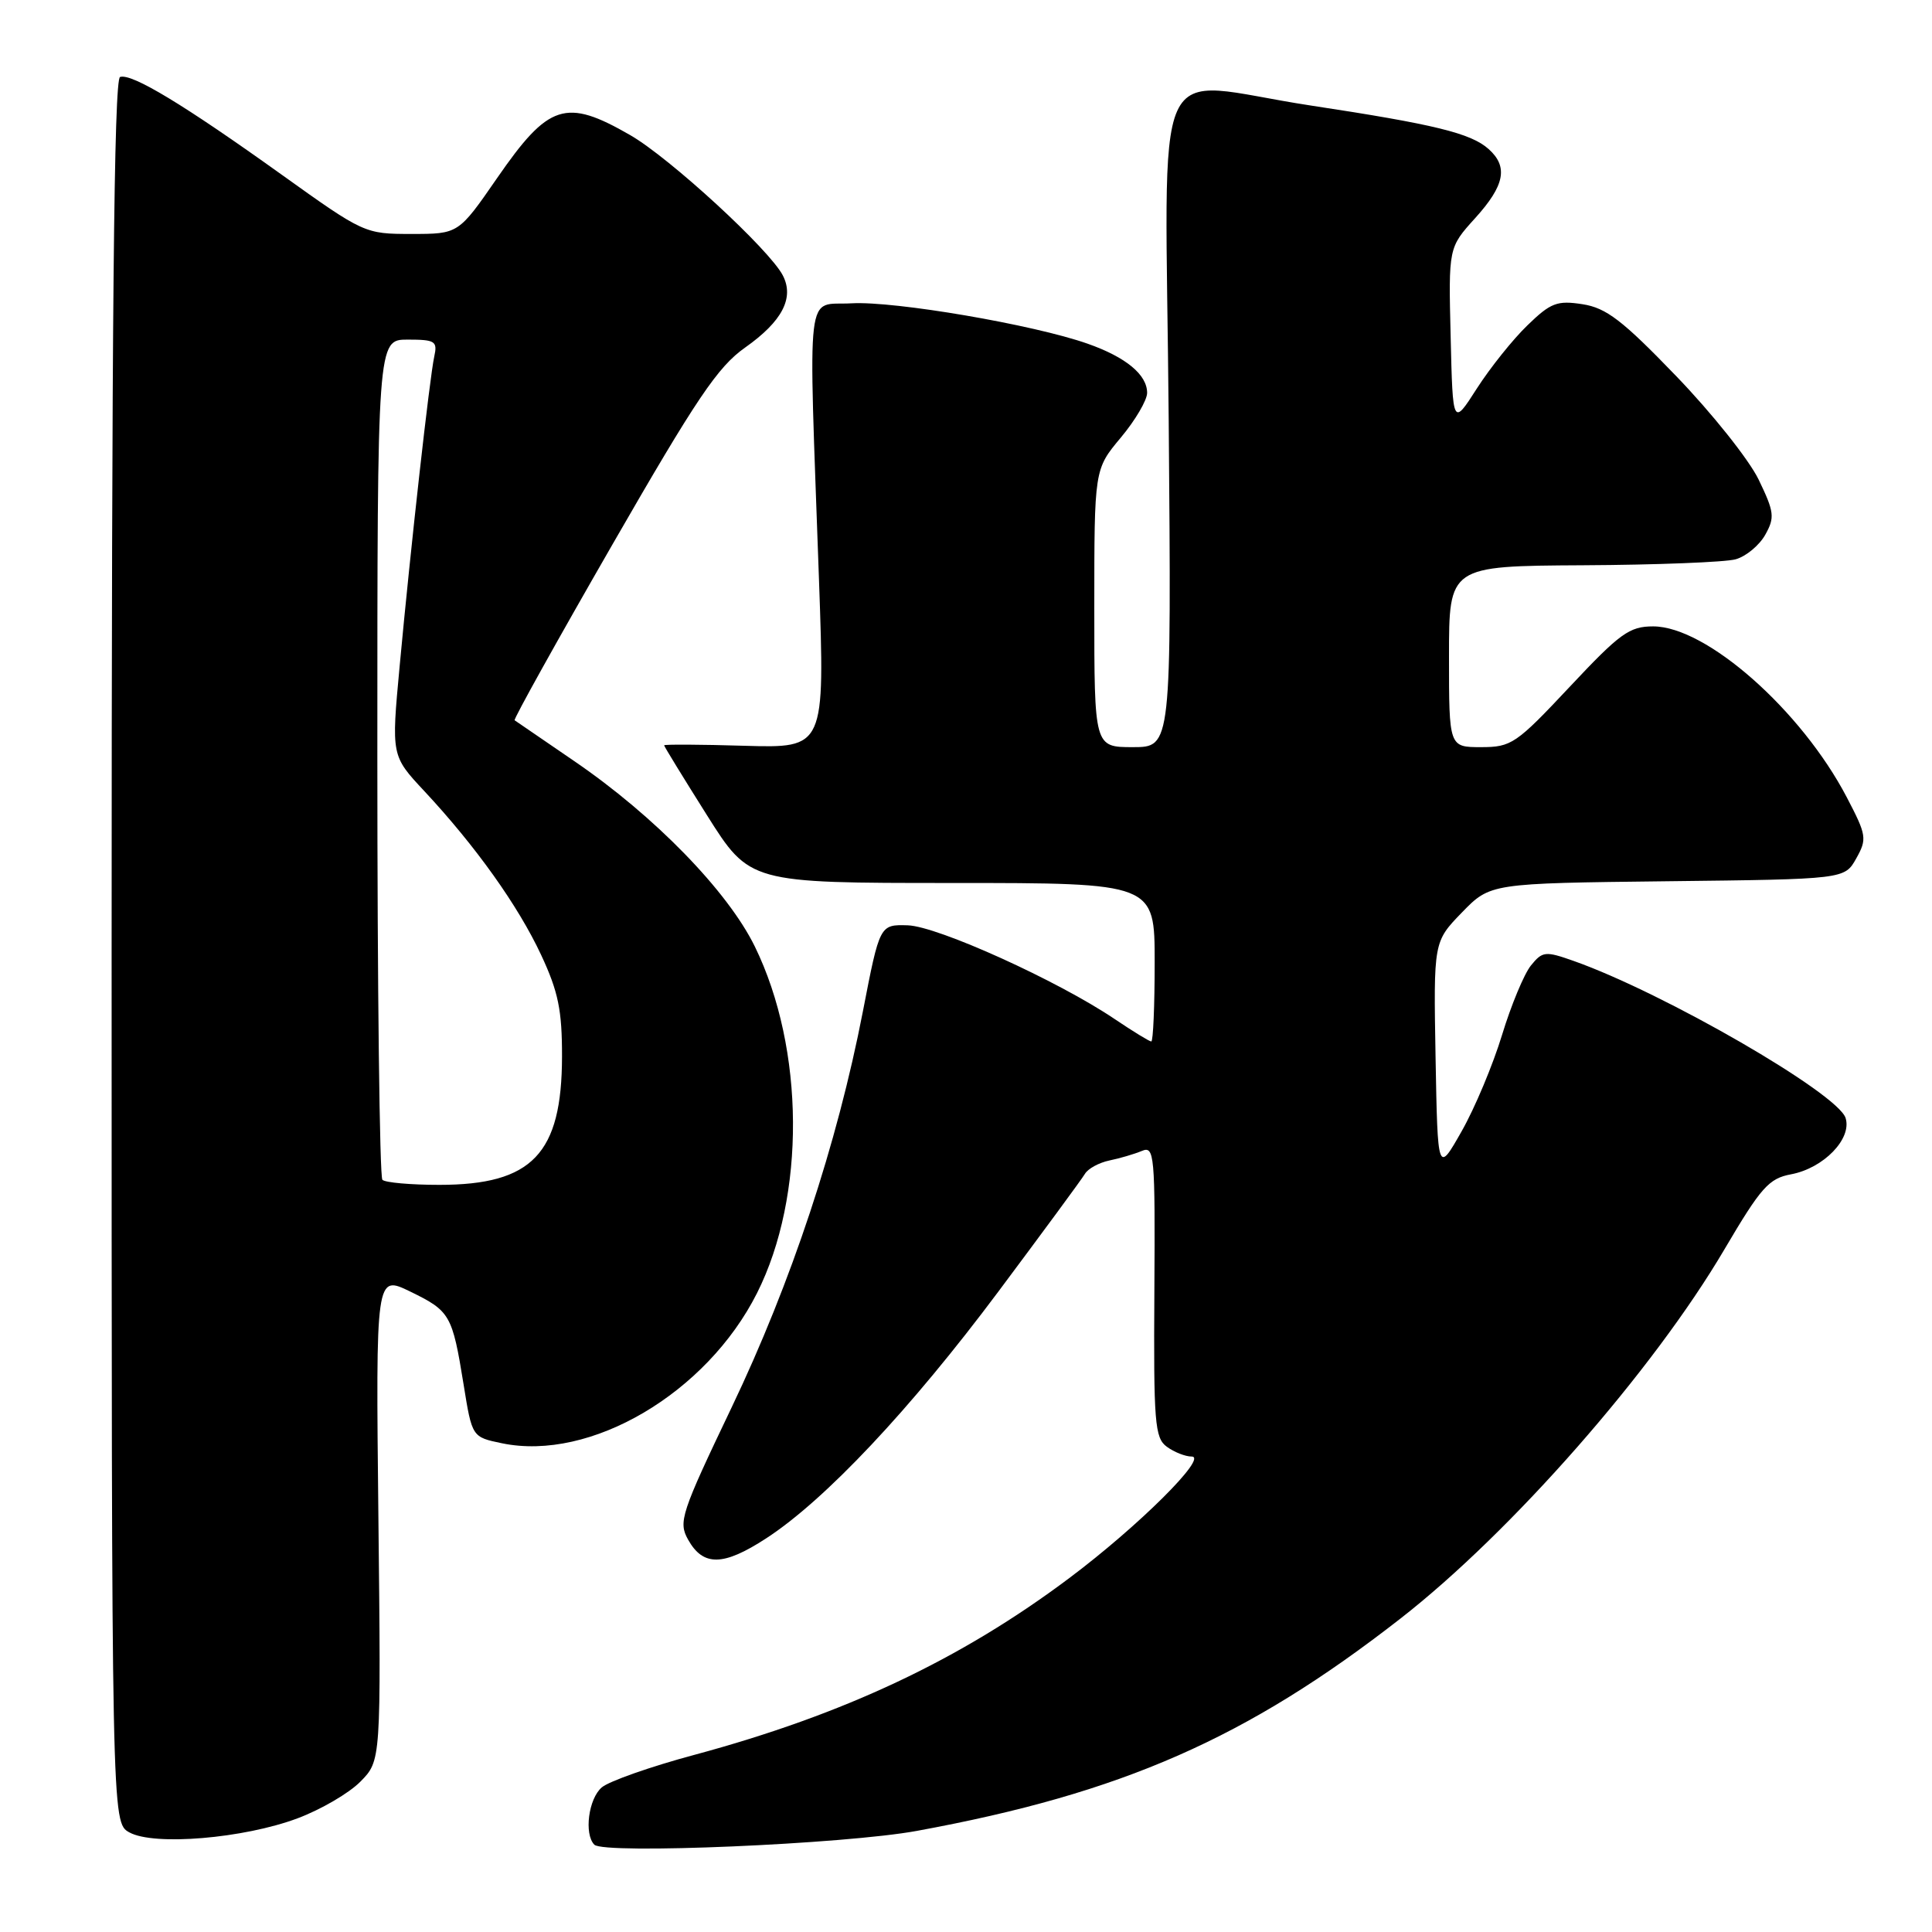 <?xml version="1.0" encoding="UTF-8" standalone="no"?>
<!DOCTYPE svg PUBLIC "-//W3C//DTD SVG 1.1//EN" "http://www.w3.org/Graphics/SVG/1.1/DTD/svg11.dtd" >
<svg xmlns="http://www.w3.org/2000/svg" xmlns:xlink="http://www.w3.org/1999/xlink" version="1.1" viewBox="0 0 256 256">
 <g >
 <path fill="currentColor"
d=" M 121.50 242.60 C 148.65 237.62 165.19 230.36 185.59 214.45 C 200.29 202.99 219.04 181.62 228.50 165.54 C 233.34 157.32 234.38 156.15 237.33 155.60 C 241.64 154.79 245.42 150.89 244.55 148.14 C 243.51 144.87 220.44 131.54 208.52 127.33 C 204.76 126.00 204.39 126.04 202.85 127.94 C 201.95 129.06 200.23 133.19 199.03 137.13 C 197.83 141.07 195.43 146.81 193.68 149.89 C 190.50 155.50 190.50 155.50 190.22 140.14 C 189.95 124.79 189.95 124.79 193.71 120.91 C 197.47 117.04 197.47 117.04 220.95 116.77 C 244.42 116.50 244.42 116.50 245.96 113.75 C 247.41 111.16 247.34 110.68 244.71 105.65 C 238.68 94.11 226.10 83.00 219.05 83.00 C 215.90 83.00 214.65 83.91 208.00 91.00 C 200.90 98.57 200.27 99.00 196.25 99.00 C 192.00 99.00 192.00 99.00 192.00 87.00 C 192.00 75.00 192.00 75.00 209.75 74.90 C 219.51 74.85 228.62 74.49 229.98 74.11 C 231.35 73.73 233.11 72.27 233.90 70.87 C 235.19 68.56 235.11 67.86 233.02 63.53 C 231.74 60.90 226.83 54.73 222.10 49.83 C 214.98 42.44 212.84 40.80 209.69 40.31 C 206.33 39.79 205.48 40.11 202.39 43.11 C 200.46 44.97 197.45 48.74 195.69 51.48 C 192.50 56.46 192.50 56.46 192.22 44.64 C 191.93 32.81 191.93 32.81 195.47 28.90 C 199.39 24.57 199.87 22.09 197.25 19.75 C 194.90 17.65 190.08 16.47 173.67 13.98 C 152.01 10.69 154.44 5.29 154.86 55.75 C 155.22 99.00 155.22 99.00 150.11 99.00 C 145.00 99.00 145.00 99.00 145.00 80.59 C 145.00 62.19 145.00 62.19 148.50 58.00 C 150.43 55.70 152.00 53.02 152.00 52.06 C 152.00 49.65 149.20 47.33 144.11 45.54 C 136.97 43.02 118.54 39.87 112.85 40.19 C 106.67 40.55 107.11 36.85 108.52 76.82 C 109.31 99.13 109.31 99.13 98.65 98.82 C 92.79 98.64 88.00 98.62 88.00 98.76 C 88.00 98.90 90.55 103.06 93.67 108.01 C 99.34 117.00 99.34 117.00 126.17 117.00 C 153.00 117.00 153.00 117.00 153.00 127.50 C 153.00 133.28 152.80 138.00 152.55 138.00 C 152.30 138.00 150.12 136.66 147.70 135.03 C 140.16 129.94 124.25 122.74 120.29 122.61 C 116.57 122.50 116.57 122.50 114.34 134.00 C 110.93 151.60 104.85 169.96 96.94 186.50 C 90.24 200.52 89.86 201.66 91.17 204.00 C 93.17 207.58 95.84 207.54 101.52 203.84 C 109.31 198.78 120.60 186.79 132.29 171.14 C 138.19 163.24 143.36 156.22 143.76 155.54 C 144.17 154.85 145.62 154.06 147.00 153.77 C 148.38 153.49 150.30 152.92 151.29 152.51 C 152.97 151.80 153.07 152.89 152.96 171.08 C 152.85 188.50 153.01 190.54 154.61 191.70 C 155.59 192.42 157.07 193.00 157.90 193.00 C 160.14 193.00 150.83 202.25 141.69 209.10 C 127.29 219.90 111.87 227.17 92.00 232.53 C 86.22 234.08 80.71 236.02 79.75 236.83 C 77.98 238.32 77.37 243.02 78.75 244.43 C 80.01 245.73 111.94 244.36 121.50 242.60 Z  M 39.42 240.94 C 42.50 239.79 46.26 237.60 47.76 236.07 C 50.49 233.30 50.49 233.30 50.14 201.11 C 49.79 168.92 49.79 168.92 54.36 171.14 C 59.65 173.72 59.93 174.20 61.43 183.46 C 62.55 190.42 62.55 190.42 66.51 191.24 C 78.23 193.68 93.63 184.61 100.31 171.34 C 106.77 158.52 106.65 138.98 100.02 125.42 C 96.42 118.07 86.70 108.09 76.06 100.83 C 71.90 97.99 68.36 95.56 68.19 95.44 C 68.02 95.31 73.85 84.83 81.15 72.15 C 92.32 52.74 95.11 48.60 98.75 46.04 C 103.64 42.59 105.27 39.48 103.73 36.50 C 101.97 33.08 88.75 20.92 83.50 17.90 C 74.96 12.98 72.70 13.71 65.86 23.61 C 60.75 31.00 60.75 31.00 54.52 31.00 C 48.35 31.00 48.21 30.94 37.33 23.15 C 24.37 13.87 17.45 9.68 15.91 10.20 C 15.10 10.47 14.80 42.10 14.79 126.03 C 14.79 241.50 14.79 241.50 17.14 242.80 C 20.40 244.61 32.29 243.61 39.42 240.94 Z  M 50.67 156.33 C 50.30 155.97 50.00 130.77 50.00 100.33 C 50.00 45.00 50.00 45.00 54.02 45.00 C 57.67 45.00 57.99 45.21 57.54 47.25 C 56.93 50.03 54.42 72.47 52.95 88.32 C 51.85 100.14 51.85 100.14 56.22 104.82 C 63.03 112.12 68.66 120.02 71.70 126.53 C 73.98 131.41 74.48 133.87 74.47 140.00 C 74.45 152.89 70.52 157.00 58.22 157.00 C 54.43 157.00 51.03 156.70 50.67 156.33 Z "/>
</g>
</svg>